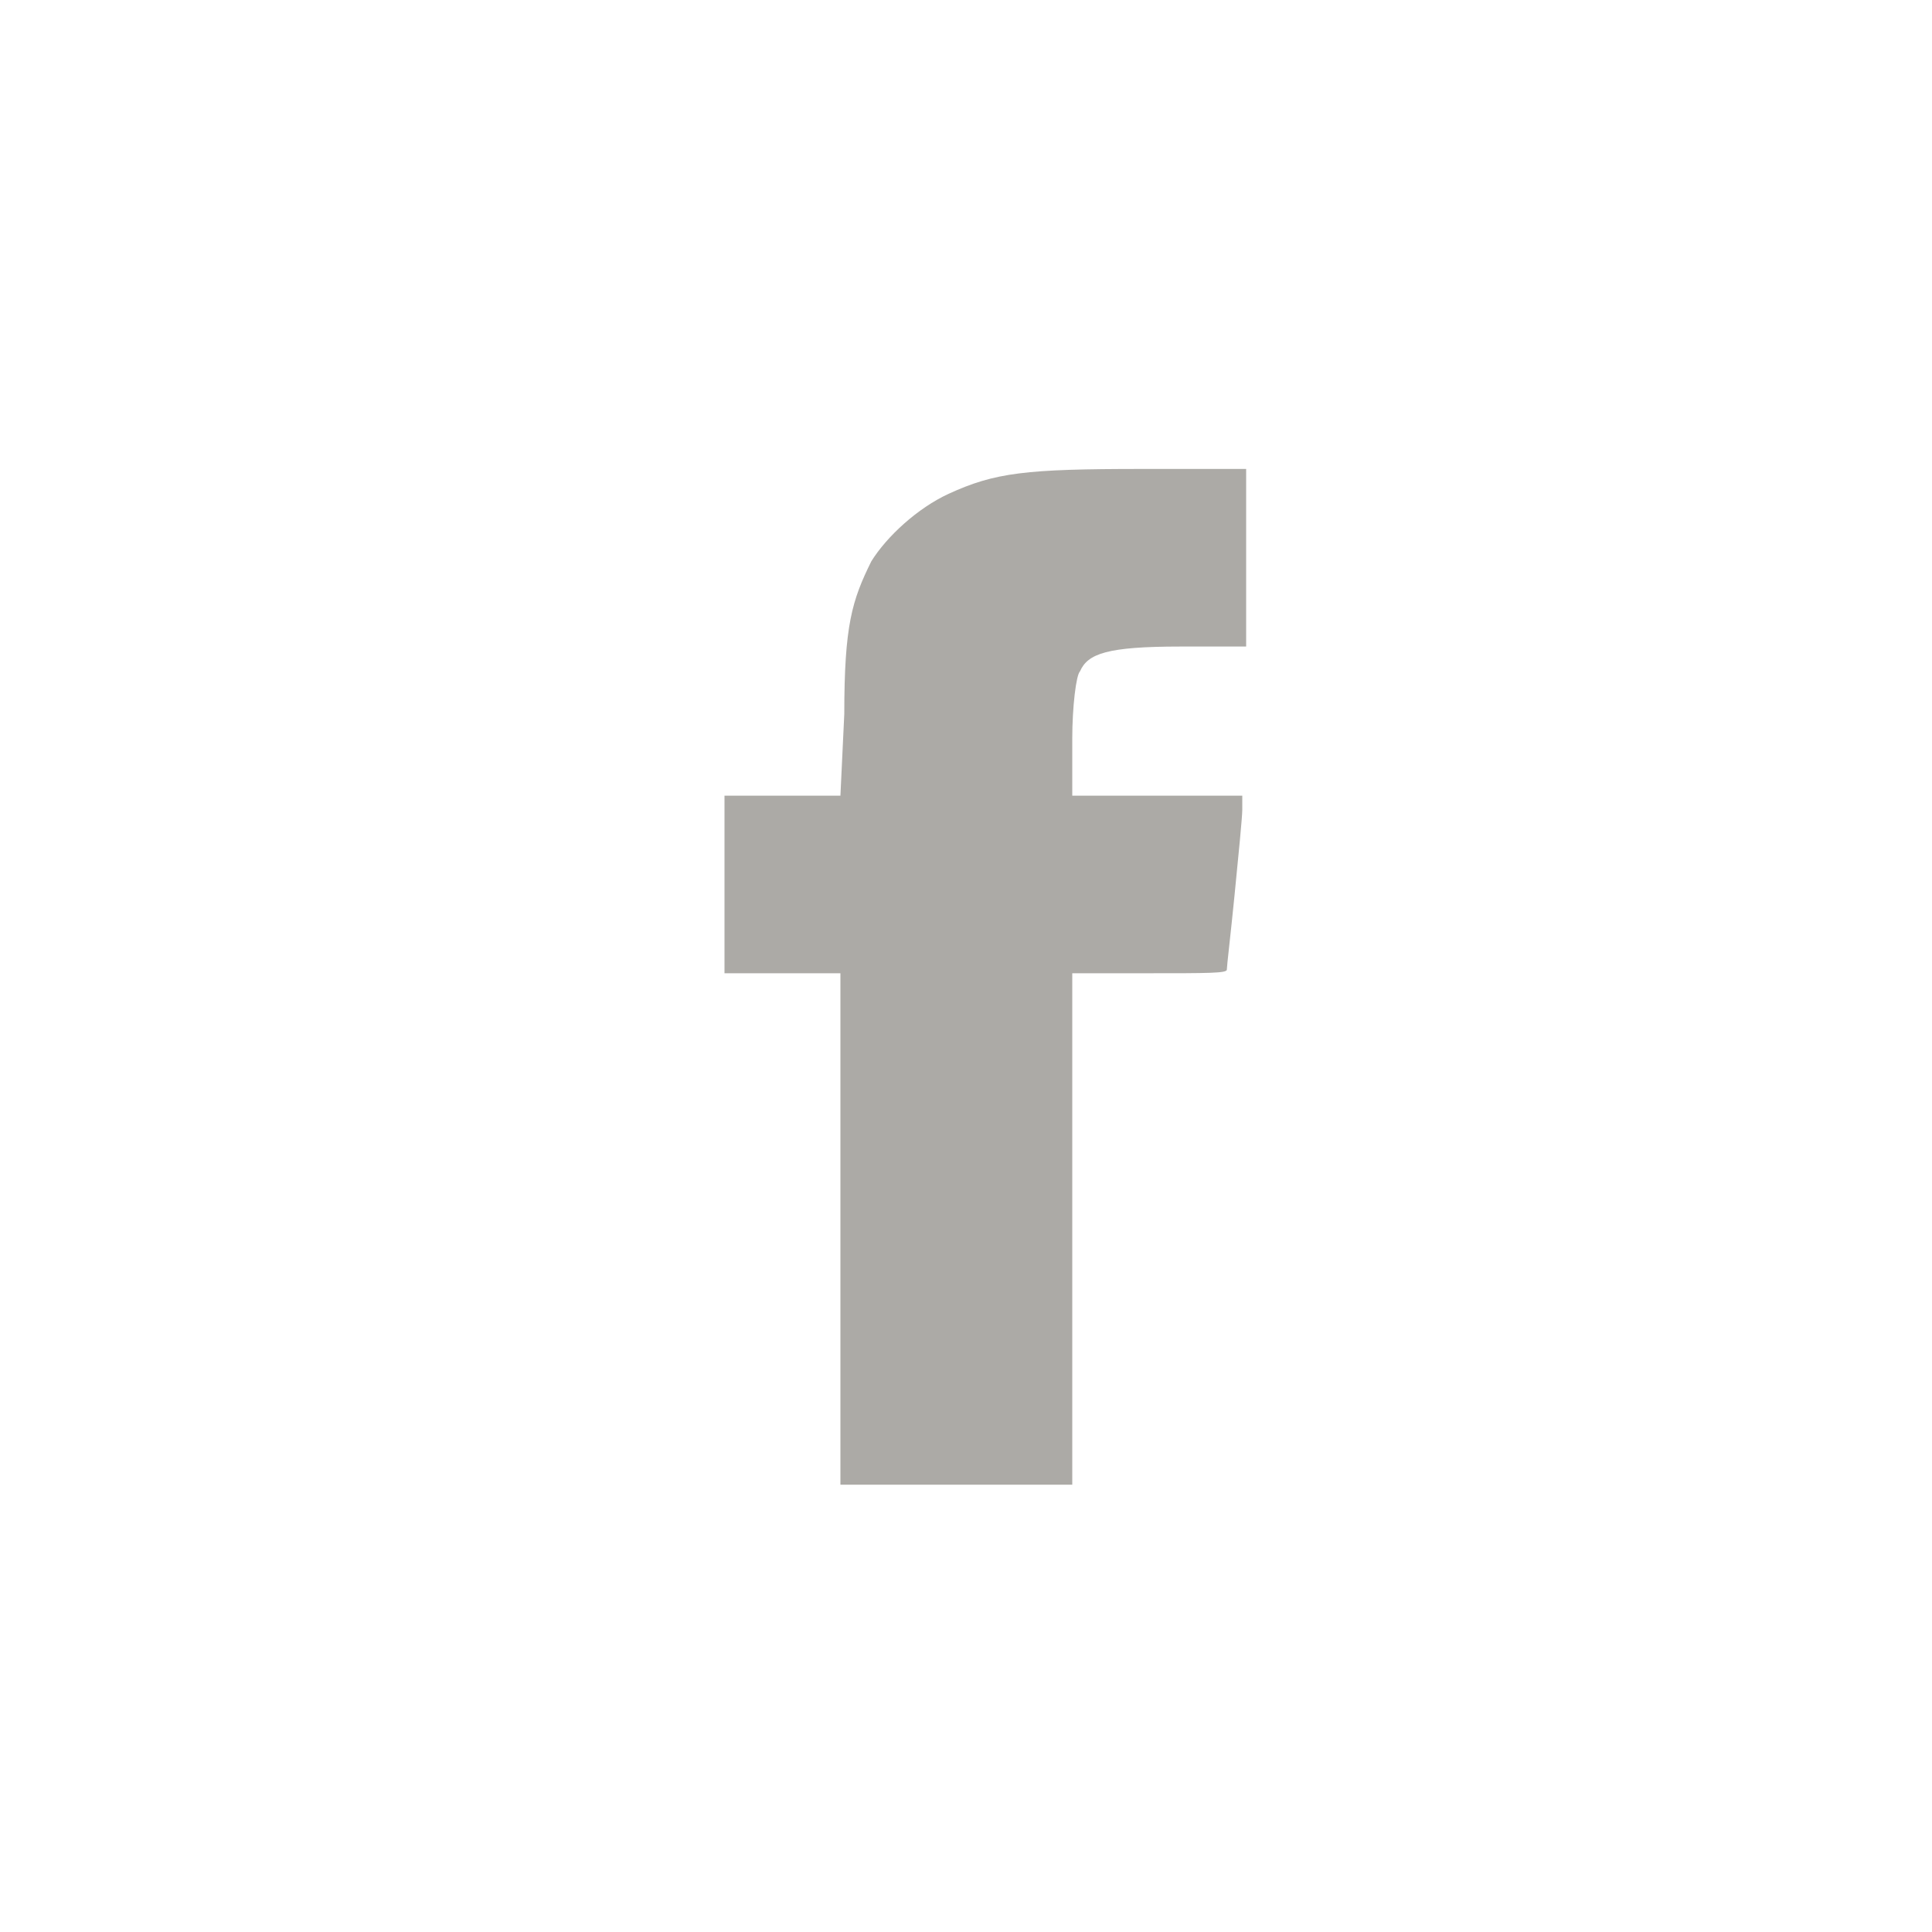 <svg width="40" height="40" viewBox="0 0 40 40" fill="none" xmlns="http://www.w3.org/2000/svg">
<path d="M22.2 25.444V20.15H23.8C25 20.15 25.4 20.15 25.4 20.077C25.4 20.003 25.48 19.341 25.56 18.533C25.64 17.724 25.72 16.915 25.72 16.768V16.474H23.96H22.2V15.297C22.2 14.636 22.28 13.974 22.36 13.9C22.52 13.533 22.92 13.386 24.44 13.386H25.8V11.547V9.709H23.64C21.24 9.709 20.6 9.783 19.64 10.224C19 10.518 18.36 11.106 18.04 11.621C17.64 12.43 17.48 12.944 17.48 14.783L17.4 16.474H16.2H15V18.312V20.15H16.2H17.4V25.444V30.739H19.8H22.2V25.444Z" fill="#ACAAA6"/>
</svg>
